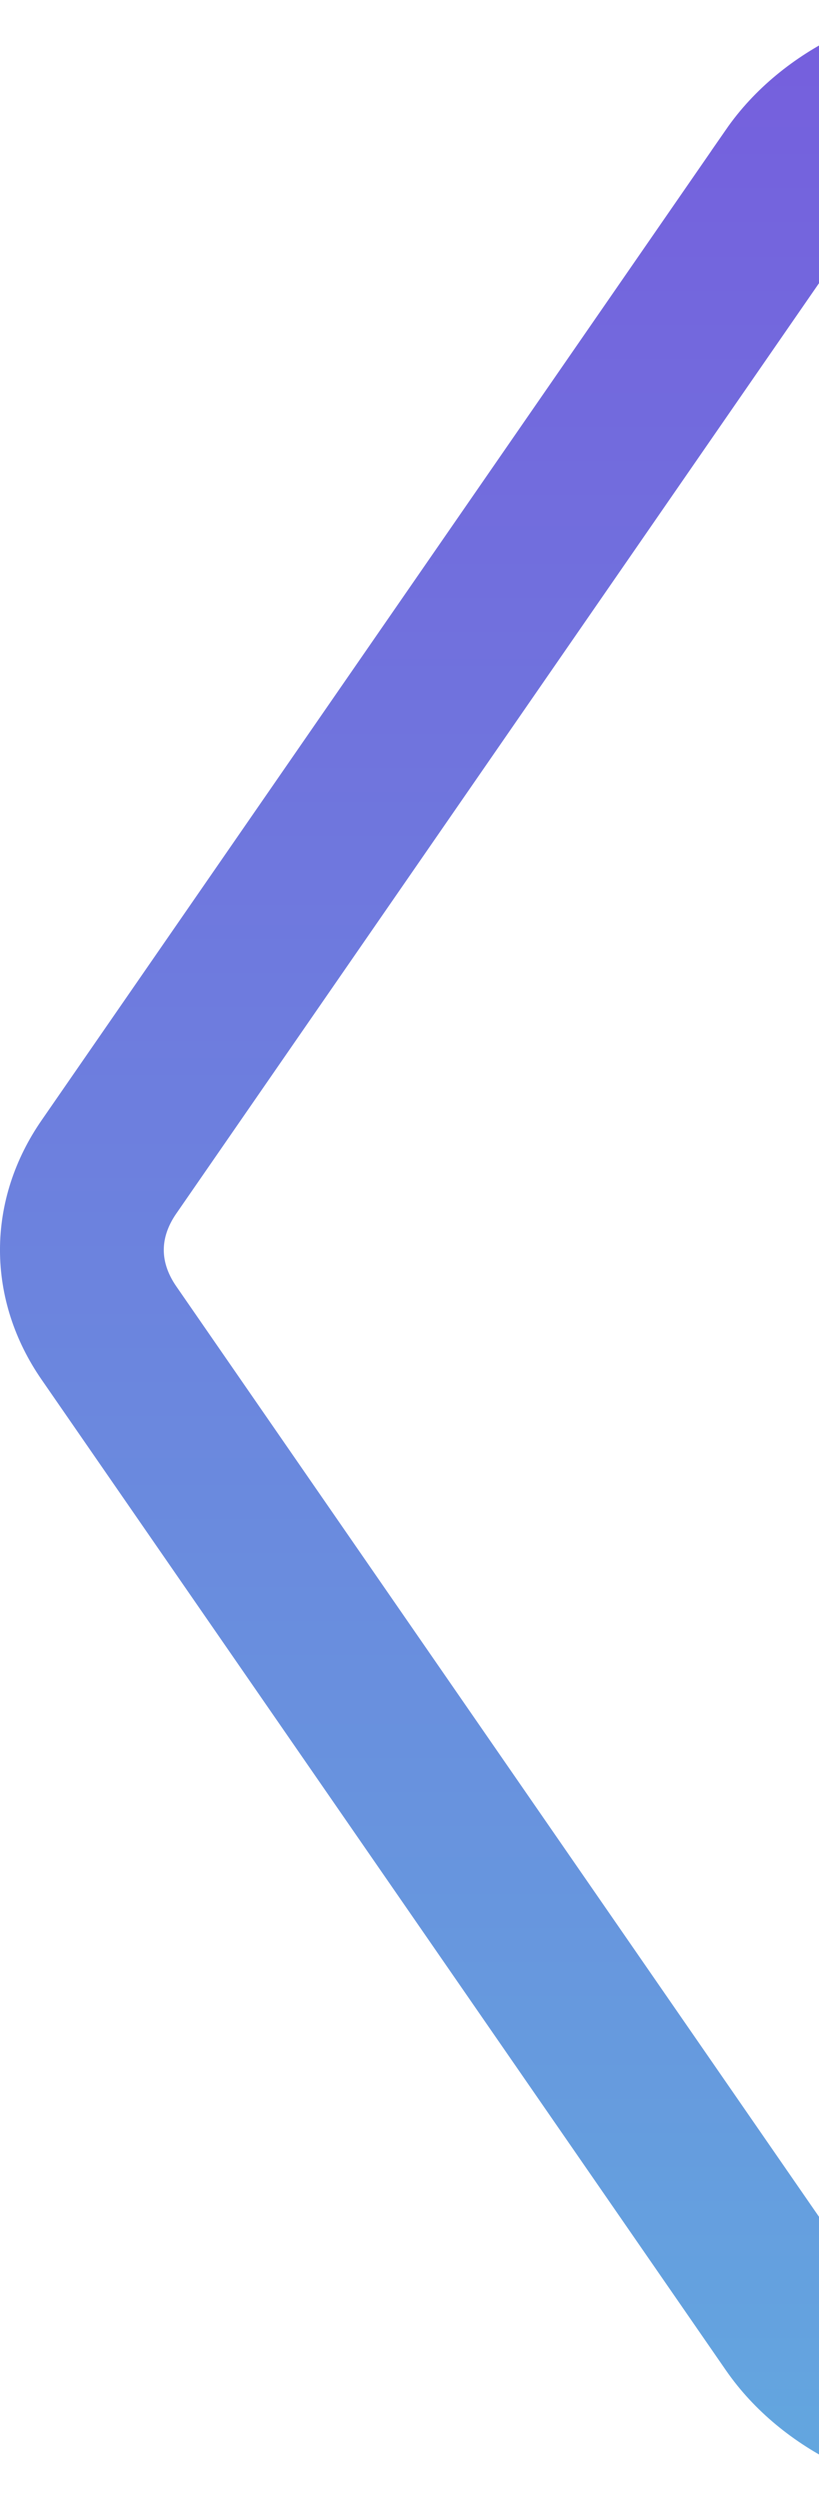 <svg width="20" height="61" viewBox="0 0 20 61" fill="none" xmlns="http://www.w3.org/2000/svg">
<path opacity="0.94" d="M62.625 4.298L79.341 28.475C80.22 29.747 80.22 31.25 79.341 32.523L62.625 56.702C61.7 58.038 59.867 59 57.715 59H24.284C22.133 59 20.3 58.038 19.374 56.701L2.659 32.523C1.78 31.25 1.78 29.747 2.659 28.475L19.374 4.299C19.374 4.299 19.374 4.298 19.374 4.298C20.3 2.961 22.134 2 24.284 2H57.716C59.867 2 61.7 2.962 62.625 4.298Z" stroke="url(#paint0_linear_268_1571)" stroke-width="4"/>
<defs>
<linearGradient id="paint0_linear_268_1571" x1="41" y1="0" x2="41" y2="61" gradientUnits="userSpaceOnUse">
<stop stop-color="#6D54DB"/>
<stop offset="1" stop-color="#59A2DD"/>
</linearGradient>
</defs>
</svg>
